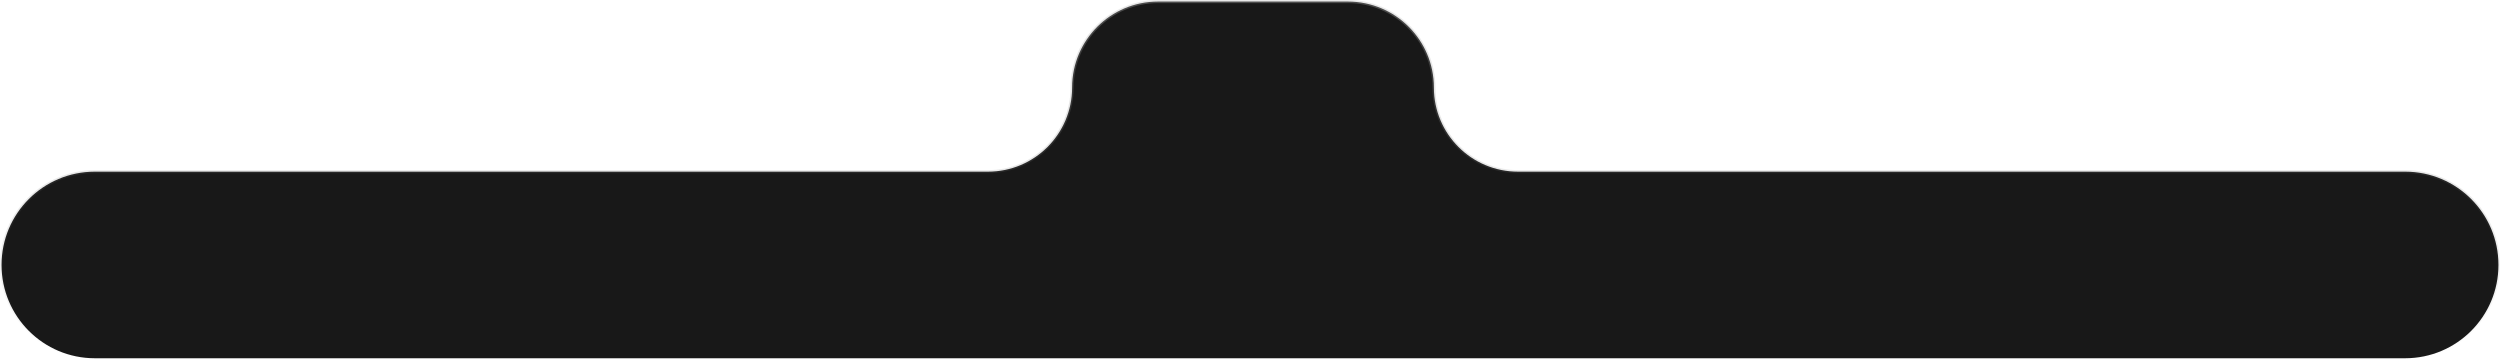 <svg width="806" height="116" viewBox="0 0 806 116" fill="none" xmlns="http://www.w3.org/2000/svg">
<path d="M373.373 0.5H434.563C449.873 0.5 462.284 12.912 462.284 28.222C462.284 43.202 474.428 55.345 489.408 55.345H775.423C792.034 55.345 805.5 68.812 805.5 85.423C805.5 102.034 792.034 115.5 775.423 115.5H30.577C13.966 115.5 0.5 102.034 0.5 85.423C0.5 68.812 13.966 55.345 30.577 55.345H318.528C333.508 55.345 345.652 43.202 345.652 28.222C345.652 12.912 358.063 0.5 373.373 0.5Z" fill="#181818" stroke="url(#paint0_linear_1314_2667)"/>
<defs>
<linearGradient id="paint0_linear_1314_2667" x1="403" y1="0" x2="403" y2="116" gradientUnits="userSpaceOnUse">
<stop stop-color="#BABABA" stop-opacity="0.32"/>
<stop offset="1" stop-color="#303030" stop-opacity="0"/>
</linearGradient>
</defs>
</svg>
